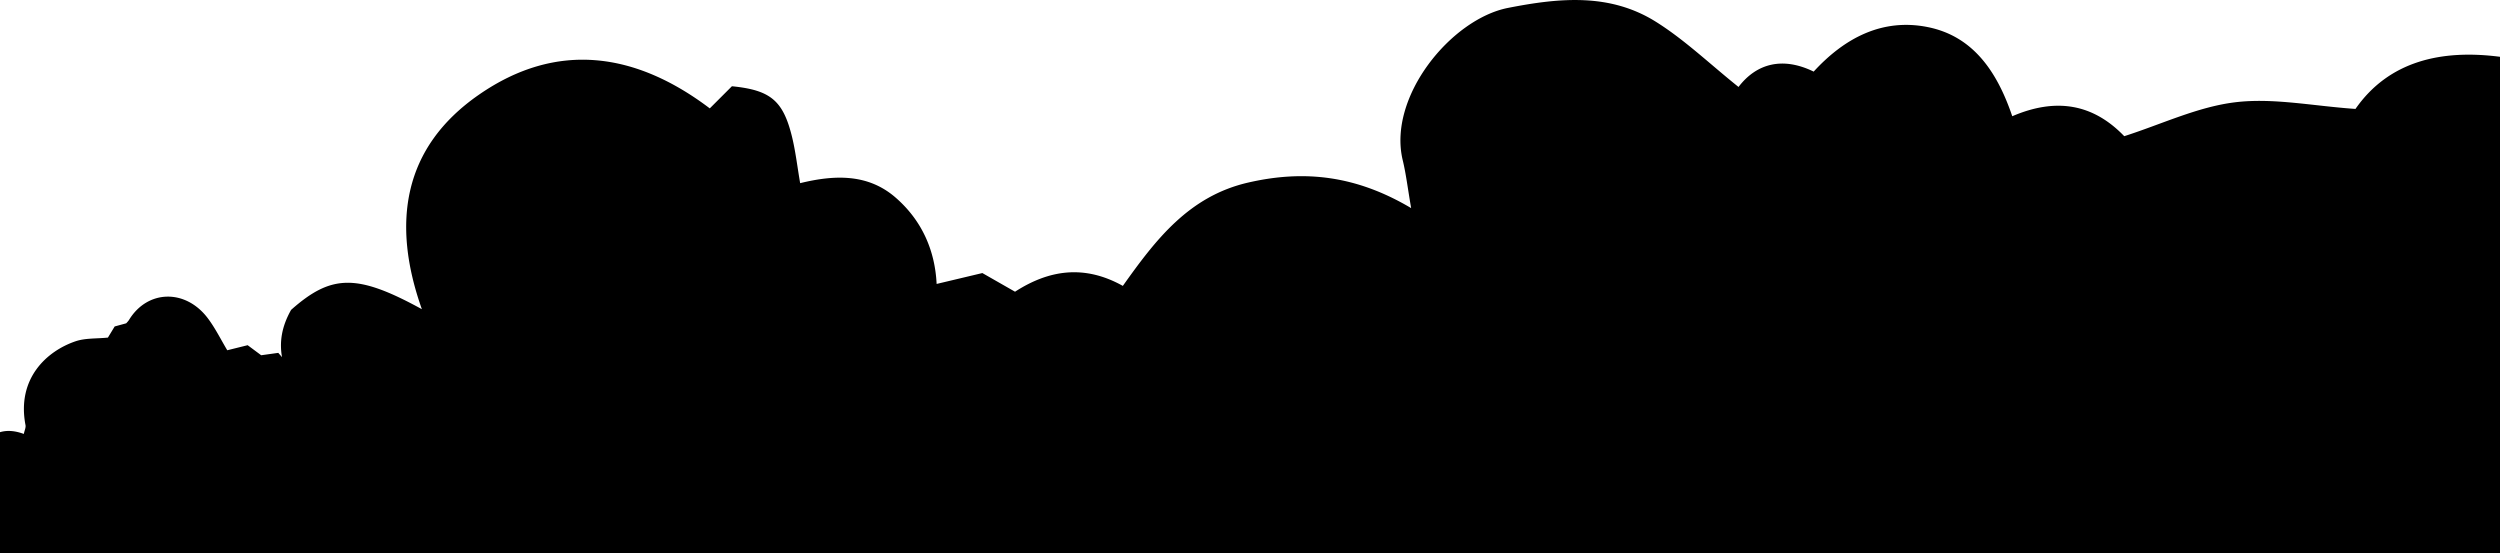 <svg xmlns="http://www.w3.org/2000/svg" viewBox="0 0 1920 425.01">
  <path d="M1809,83.66c-32.72-2.26-63-8.64-92.15-5.14-28.93,3.47-56.66,16.86-85.43,26.07-23.81-24.74-52.19-29.85-86-15.32-11.37-33.49-29.57-61.39-64.93-68.47C1445.79,13.85,1416.76,29,1392.9,55c-24.19-11.82-44.15-6-57.72,11.79-22.23-17.8-41.35-36.21-63.35-50-35.39-22.23-74.1-18.5-113.69-10.71-43.78,8.61-92.62,68.46-80.82,117.07,2.51,10.34,3.73,21,6.44,36.68-42.23-25.06-82-29.53-125.05-19.64-45.74,10.51-71.15,43.93-96.37,79.38-30.07-16.78-57.3-12-82.8,4.47l-25.09-14.33-35.12,8.36c-1.29-26.47-11.77-49.15-31.48-66.3-20.9-18.19-46.19-17.76-73.33-11.1-2.23-12.9-3.54-24.6-6.34-35.94-6.83-27.57-16.56-35.57-46.07-38.49l-17,17C488.2,40.17,427.77,31.29,368,72.61c-58.61,40.52-67.47,98.71-44,164.85-49.86-27.33-69.42-26.93-100.41.5-7.5,13.22-9,25.08-7,36.33L213.71,271l-13.12,1.83-10.39-7.72L174.54,269c-5-8.37-9.23-17-14.88-24.5-17.23-22.94-46.62-22-60.7,1.42a20.76,20.76,0,0,1-2.06,2.39l-8.83,2.41-5.19,8.55c-8.81.9-17.34.29-24.81,2.82-21.93,7.42-45.38,28.42-38.48,64.41.36,1.86-.73,4-1.31,6.77-7-2.6-13-2.92-18.28-1.36V425H1920V43.62C1875.42,37.83,1834.82,46.61,1809,83.66Z"/>
</svg>
